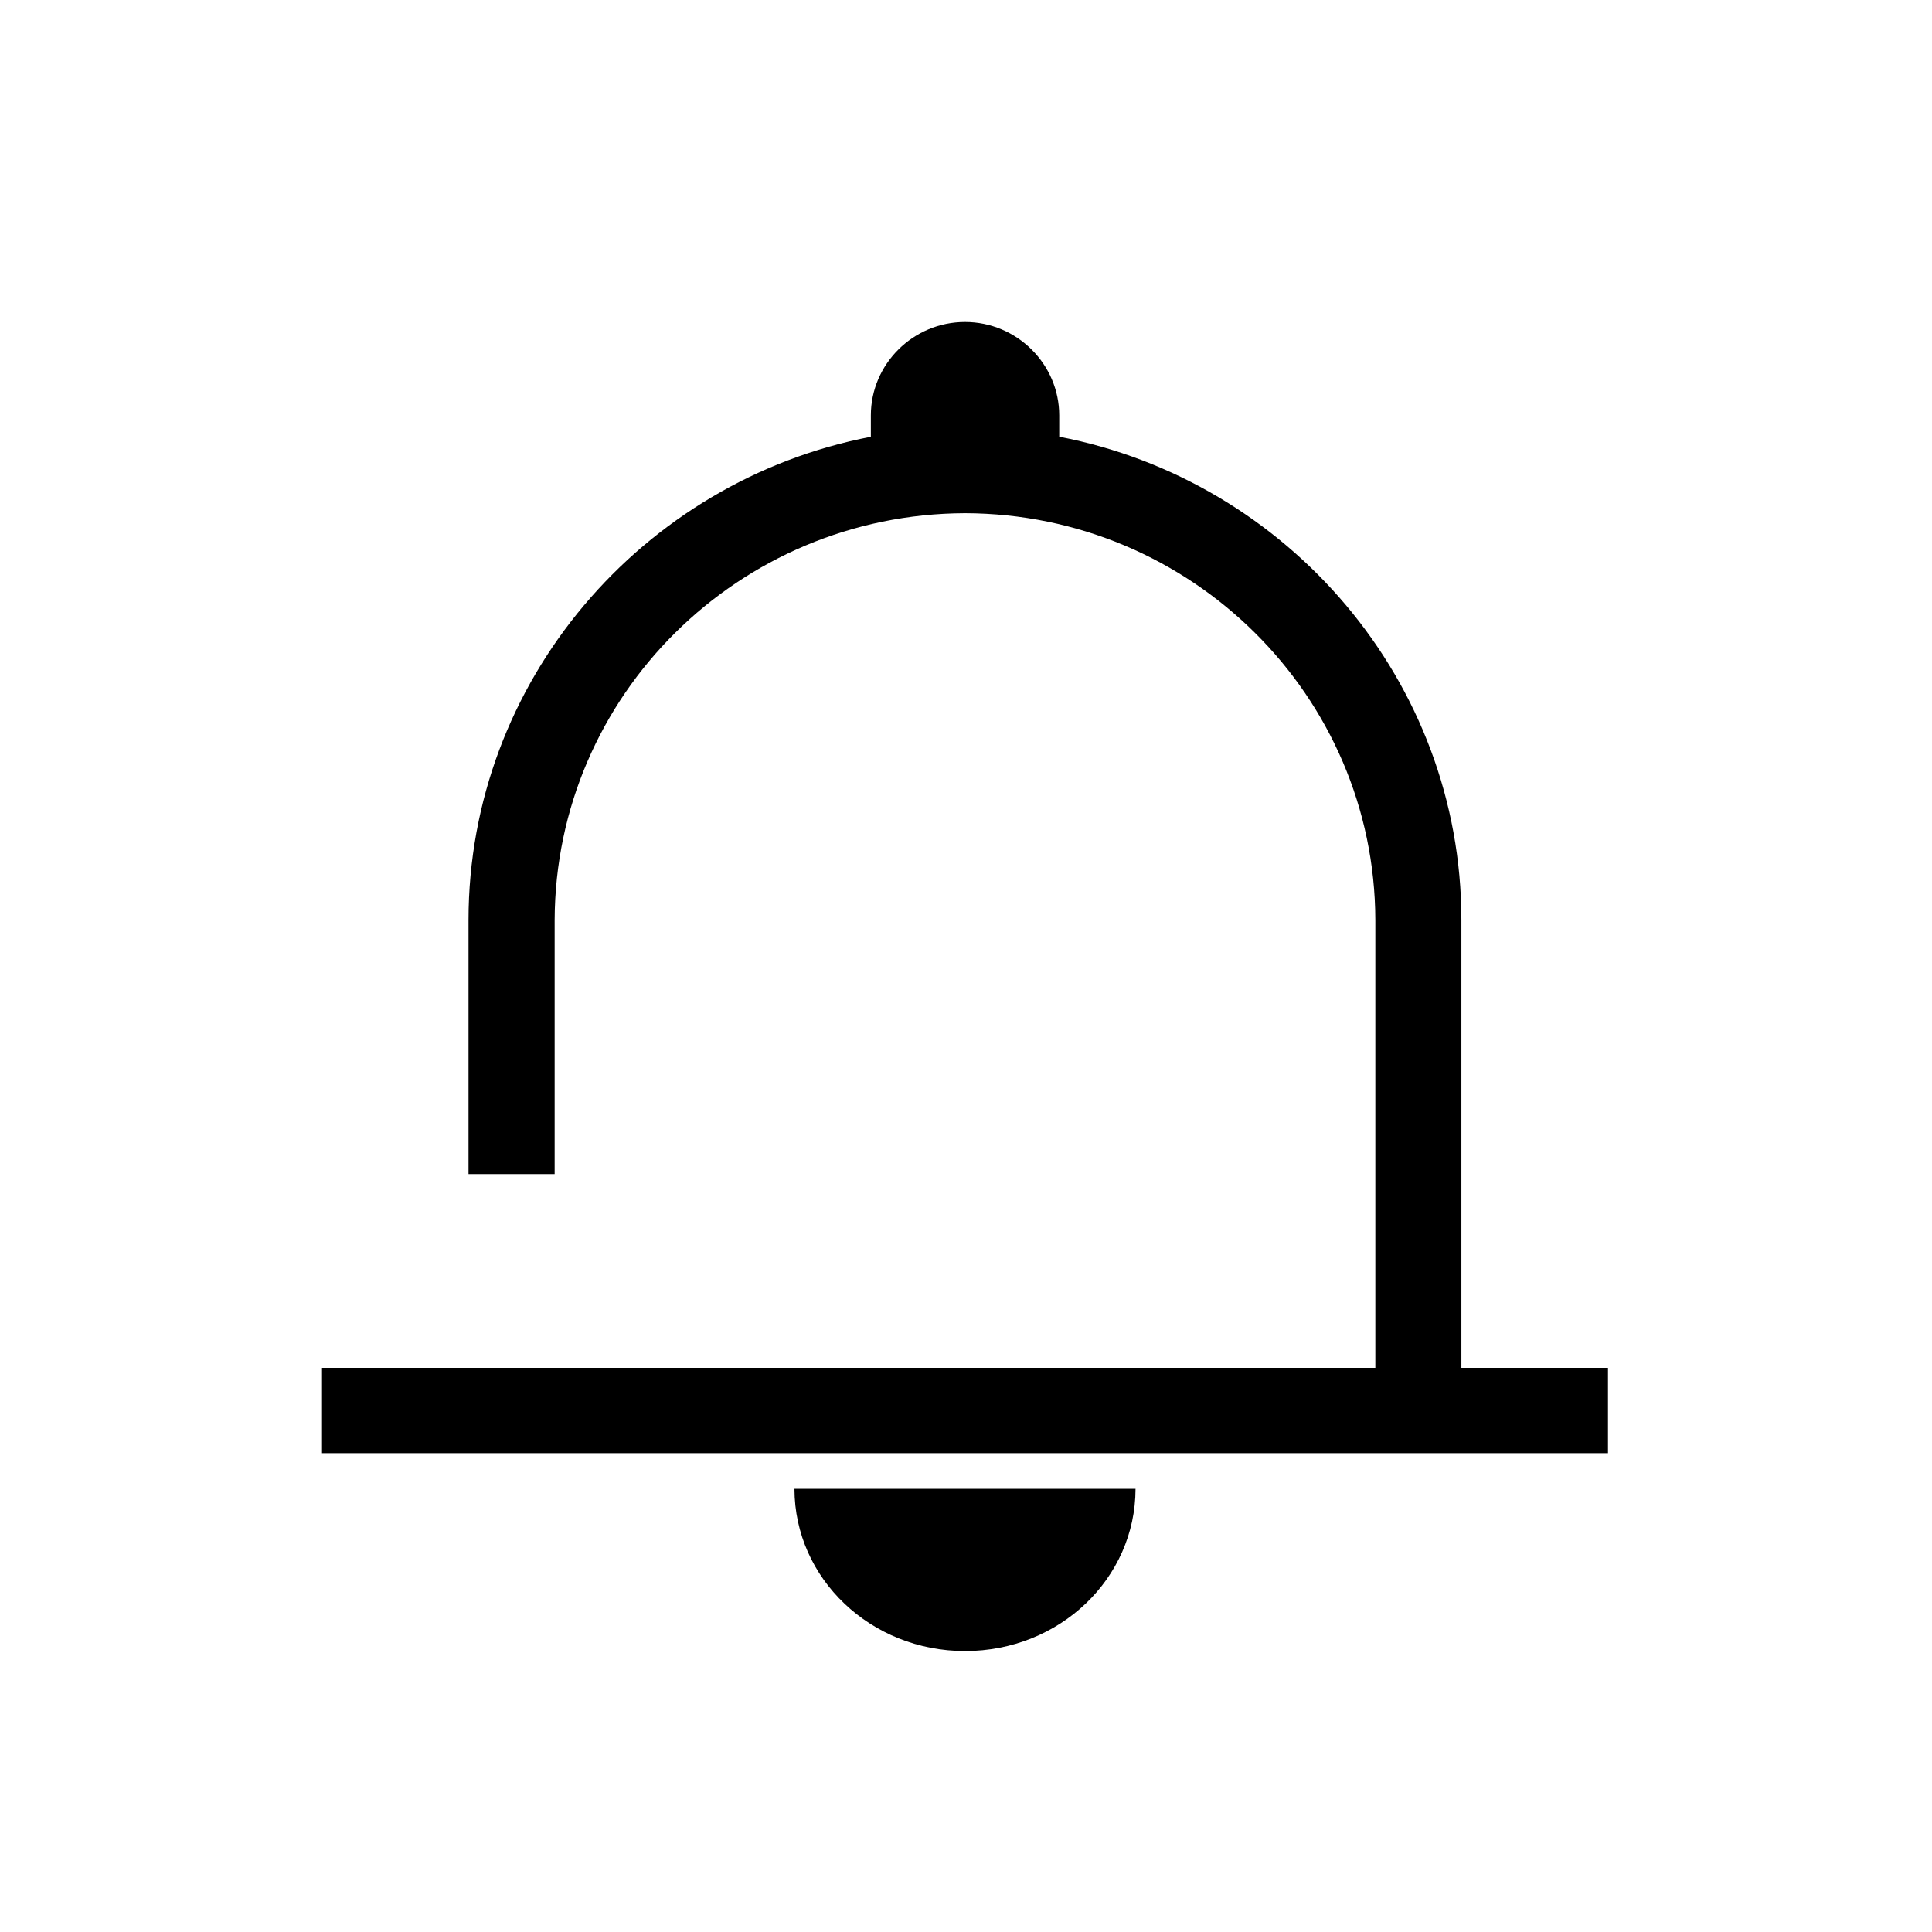 <?xml version="1.0" standalone="no"?><!DOCTYPE svg PUBLIC "-//W3C//DTD SVG 1.1//EN" "http://www.w3.org/Graphics/SVG/1.1/DTD/svg11.dtd"><svg t="1690424423384" class="icon" viewBox="0 0 1024 1024" version="1.1" xmlns="http://www.w3.org/2000/svg" p-id="9636" xmlns:xlink="http://www.w3.org/1999/xlink" width="200" height="200"><path d="M461.568 231.467V220.16c0-27.221 22.443-49.493 49.92-49.493 27.392 0 49.92 22.272 49.92 49.493v11.307c121.088 23.253 213.163 129.493 213.163 256.171v237.355h77.696v45.227H170.667v-45.227h558.293v-237.355c-0.341-118.955-97.536-215.296-217.472-215.637C391.552 272.384 294.4 368.64 293.973 487.637v134.656H248.32V487.68c0-126.635 92.16-232.875 213.205-256.171z m140.288 557.653c-0.085 47.531-40.192 85.973-90.368 85.973-49.92 0-90.325-38.315-90.411-85.973h180.779z" fill="#000000" p-id="9637"></path></svg>